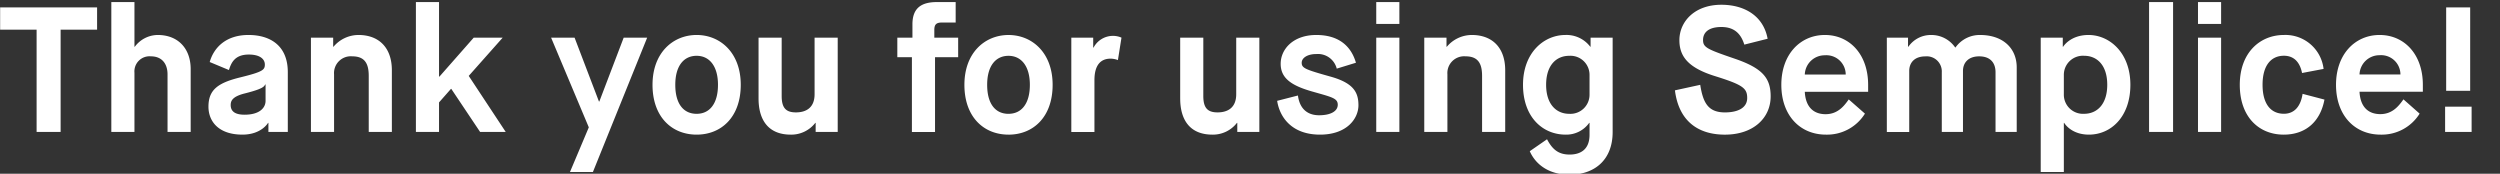 <svg xmlns="http://www.w3.org/2000/svg" width="590" height="41" viewBox="0 0 590 41">
  <rect x="0" y="0" width="590" height="41" fill="#333333" stroke="none"/>
  <defs>
    <style>
      .onboarding-finish {
        fill: #fff;
        fill-rule: evenodd;
      }
    </style>
  </defs>
  <path id="Thank_you_for_using_Semplice_" data-name="Thank you for using Semplice!" class="onboarding-finish" d="M8.639,31.143h5.668V7h8.607V1.745H0.032V7H8.639V31.143Zm17.634,0h5.458V17.158a3.569,3.569,0,0,1,3.862-3.864c2.771,0,3.946,1.932,3.946,4.242V31.143H45V16.318c0-4.914-3.023-8.063-7.767-8.063a6.8,6.8,0,0,0-5.416,2.772H31.731V0.486H26.273V31.143Zm37.073,0h4.576V17.032c0-6.383-4.282-8.777-9.278-8.777-5.332,0-8.187,2.982-9.152,6.383l4.534,1.89c0.546-1.722,1.385-3.654,4.7-3.654,2.645,0,3.779,1.092,3.779,2.352s-0.462,1.722-5.752,3.024c-5.332,1.3-7.557,2.94-7.557,6.93,0,3.36,2.267,6.593,8.019,6.593,4.492,0,6.046-2.772,6.046-2.772h0.084v2.142Zm-5.5-9.113c4.324-1.092,4.492-1.638,4.744-2.1h0.084v3.864c0,1.638-1.385,3.276-4.954,3.276-1.931,0-3.275-.588-3.275-2.268C54.445,23.878,54.739,22.786,57.846,22.03Zm15.535,9.113h5.458V17.536a3.959,3.959,0,0,1,4.282-4.242c2.981,0,3.9,1.722,3.9,4.62V31.143h5.458V16.57c0-5.25-2.981-8.315-7.893-8.315a7.725,7.725,0,0,0-5.878,2.772H78.629V8.885H73.381V31.143Zm24.772,0h5.457V24.172l2.813-3.192h0.084l6.8,10.163h6.046l-8.732-13.229,8.018-9.029H111.8l-8.1,9.2H103.61V0.486H98.153V31.143Zm36.36,9.449h5.415L152.733,8.885h-5.542L141.44,23.962h-0.084L135.6,8.885h-5.542l8.9,21.166ZM164.406,26.86c-3.065,0-5.038-2.31-5.038-6.846s2.057-6.845,5.038-6.845,5.038,2.394,5.038,6.845S167.471,26.86,164.406,26.86Zm0,4.914c5.836,0,10.412-4.158,10.412-11.759s-4.87-11.759-10.412-11.759-10.412,4.158-10.412,11.759S158.57,31.773,164.406,31.773Zm14.612-8.525c0,4.914,2.183,8.525,7.6,8.525A7.162,7.162,0,0,0,192.41,29h0.084v2.142H197.7V8.885h-5.458V22.24c0,3.192-2.015,4.284-4.408,4.284-2.267,0-3.359-.966-3.359-3.864V8.885h-5.457V23.248Zm36.191,7.9h5.458V13.5h5.458V8.885H220.5V7.079c0-1.3.462-1.764,1.805-1.764h3.233V0.486h-4.366c-3.569,0-5.836,1.26-5.836,5.25v3.15h-3.568V13.5h3.442V31.143Zm22.8-4.284c-3.065,0-5.038-2.31-5.038-6.846s2.057-6.845,5.038-6.845,5.038,2.394,5.038,6.845S241.072,26.86,238.007,26.86Zm0,4.914c5.836,0,10.412-4.158,10.412-11.759s-4.87-11.759-10.412-11.759S227.6,12.413,227.6,20.014,232.171,31.773,238.007,31.773Zm14.822-.63h5.457V18.922c0-3.57,1.47-5.082,3.821-5.082a5.206,5.206,0,0,1,1.721.336l0.84-5.292a4.962,4.962,0,0,0-2.015-.42,5.171,5.171,0,0,0-4.577,2.772h-0.083V8.885h-5.164V31.143Zm25.695-7.9c0,4.914,2.183,8.525,7.6,8.525A7.162,7.162,0,0,0,291.916,29H292v2.142h5.206V8.885h-5.458V22.24c0,3.192-2.015,4.284-4.408,4.284-2.267,0-3.358-.966-3.358-3.864V8.885h-5.458V23.248Zm22.882,0.546c0.588,3.822,3.4,7.979,10.118,7.979,6.381,0,9.068-3.822,9.068-6.93s-1.217-5.292-6.717-6.8c-5.836-1.638-6.675-1.974-6.675-3.234,0-1.092,1.259-2.058,3.484-2.058a4.57,4.57,0,0,1,4.786,3.444L320,14.806c-1.091-3.78-3.9-6.551-9.362-6.551s-8.4,3.36-8.4,6.8,2.6,5.166,7.473,6.551c4.534,1.3,6,1.554,6,3.108S314,27.2,311.314,27.2c-2.9,0-4.618-1.68-5-4.662Zm23.386,7.349h5.458V8.885h-5.458V31.143Zm0-25.492h5.458V0.486h-5.458V5.651Zm11.336,25.492h5.458V17.536a3.958,3.958,0,0,1,4.282-4.242c2.981,0,3.9,1.722,3.9,4.62V31.143h5.458V16.57c0-5.25-2.981-8.315-7.893-8.315a7.722,7.722,0,0,0-5.877,2.772h-0.084V8.885h-5.248V31.143Zm39-8.861a4.512,4.512,0,0,1-4.786,4.578c-3.065,0-5.458-2.268-5.458-6.846,0-4.62,2.393-6.845,5.458-6.845a4.5,4.5,0,0,1,4.786,4.536v4.578Zm-14.106,13.4c1.385,3.15,4.534,5.543,9.4,5.543,5.71,0,10.16-3.318,10.16-10.079V8.885h-5.206v2.142H375.3a7.035,7.035,0,0,0-5.878-2.772c-5.038,0-9.992,4.158-9.992,11.759s4.618,11.759,10.076,11.759A6.616,6.616,0,0,0,375.048,29h0.084v2.814c0,3.4-2.057,4.662-4.7,4.662s-4.073-1.218-5.332-3.612Zm34.26-14.363c0.882,7.055,5.248,10.457,11.8,10.457,6.676,0,10.79-3.906,10.79-9.029,0-4.284-1.847-6.635-8.481-8.9-6.507-2.226-7.473-2.646-7.473-4.41s1.3-3.066,4.325-3.066c3.316,0,4.7,1.89,5.415,4.158l5.5-1.386c-1.049-5.628-5.751-8.021-10.915-8.021-6.382,0-9.908,4.032-9.908,8.357,0,3.822,2.057,6.509,8.4,8.483,6.592,2.058,7.6,2.856,7.6,5.166s-2.183,3.4-5.248,3.4c-3.9,0-5.164-2.184-5.835-6.509Zm41.019,2.142c-1.091,1.554-2.6,3.486-5.458,3.486-2.98,0-4.744-1.848-4.912-5.291h14.946V20.014c0-7.223-4.408-11.759-10.2-11.759s-10.285,4.536-10.285,11.759,4.408,11.759,10.537,11.759a10.513,10.513,0,0,0,9.195-4.956Zm-10.37-5.879a4.7,4.7,0,0,1,4.744-4.536,4.559,4.559,0,0,1,4.912,4.536h-9.656Zm19.356,13.565h5.29v-14.4c0-1.932,1.218-3.444,3.821-3.444a3.557,3.557,0,0,1,3.862,3.738V31.143h5v-14.4c0-1.932,1.26-3.444,3.821-3.444,2.812,0,3.862,1.722,3.862,3.738V31.143h5V15.9c0-4.494-3.233-7.643-8.649-7.643a6.991,6.991,0,0,0-5.793,2.94h-0.084a6.824,6.824,0,0,0-5.668-2.94,6.448,6.448,0,0,0-5.374,2.772h-0.084V8.885h-5V31.143ZM487.067,17.7a4.5,4.5,0,0,1,4.786-4.536c3.065,0,5.458,2.226,5.458,6.845,0,4.578-2.393,6.846-5.458,6.846a4.512,4.512,0,0,1-4.786-4.578V17.7Zm-5.458,22.888h5.458V29h0.084s1.553,2.772,5.836,2.772c5.163,0,9.782-4.158,9.782-11.759S497.815,8.255,492.9,8.255c-4.367,0-6,2.772-6,2.772h-0.084V8.885h-5.206V40.592Zm25.57-9.449h5.667V0.486h-5.667V31.143Zm11.546,0h5.457V8.885h-5.457V31.143Zm0-25.492h5.457V0.486h-5.457V5.651Zm24.686,16.5c-0.42,2.772-1.8,4.7-4.408,4.7-3.065,0-5.038-2.268-5.038-6.846,0-4.62,2.057-6.845,5.038-6.845,2.561,0,3.82,1.764,4.282,4.074l5.08-.966A9.06,9.06,0,0,0,539,8.255c-5.626,0-10.412,4.158-10.412,11.759s4.534,11.759,10.37,11.759c5.08,0,8.606-2.94,9.614-8.273Zm23.805,1.3c-1.091,1.554-2.6,3.486-5.457,3.486-2.981,0-4.744-1.848-4.912-5.291h14.946V20.014c0-7.223-4.409-11.759-10.2-11.759S551.3,12.791,551.3,20.014s4.408,11.759,10.538,11.759a10.51,10.51,0,0,0,9.194-4.956Zm-10.369-5.879a4.7,4.7,0,0,1,4.744-4.536,4.559,4.559,0,0,1,4.912,4.536h-9.656Zm20.447,3.864h5.668V1.745h-5.668v19.7Zm-0.252,9.7H583.3V25.18h-6.256v5.964Z"/>
</svg>
